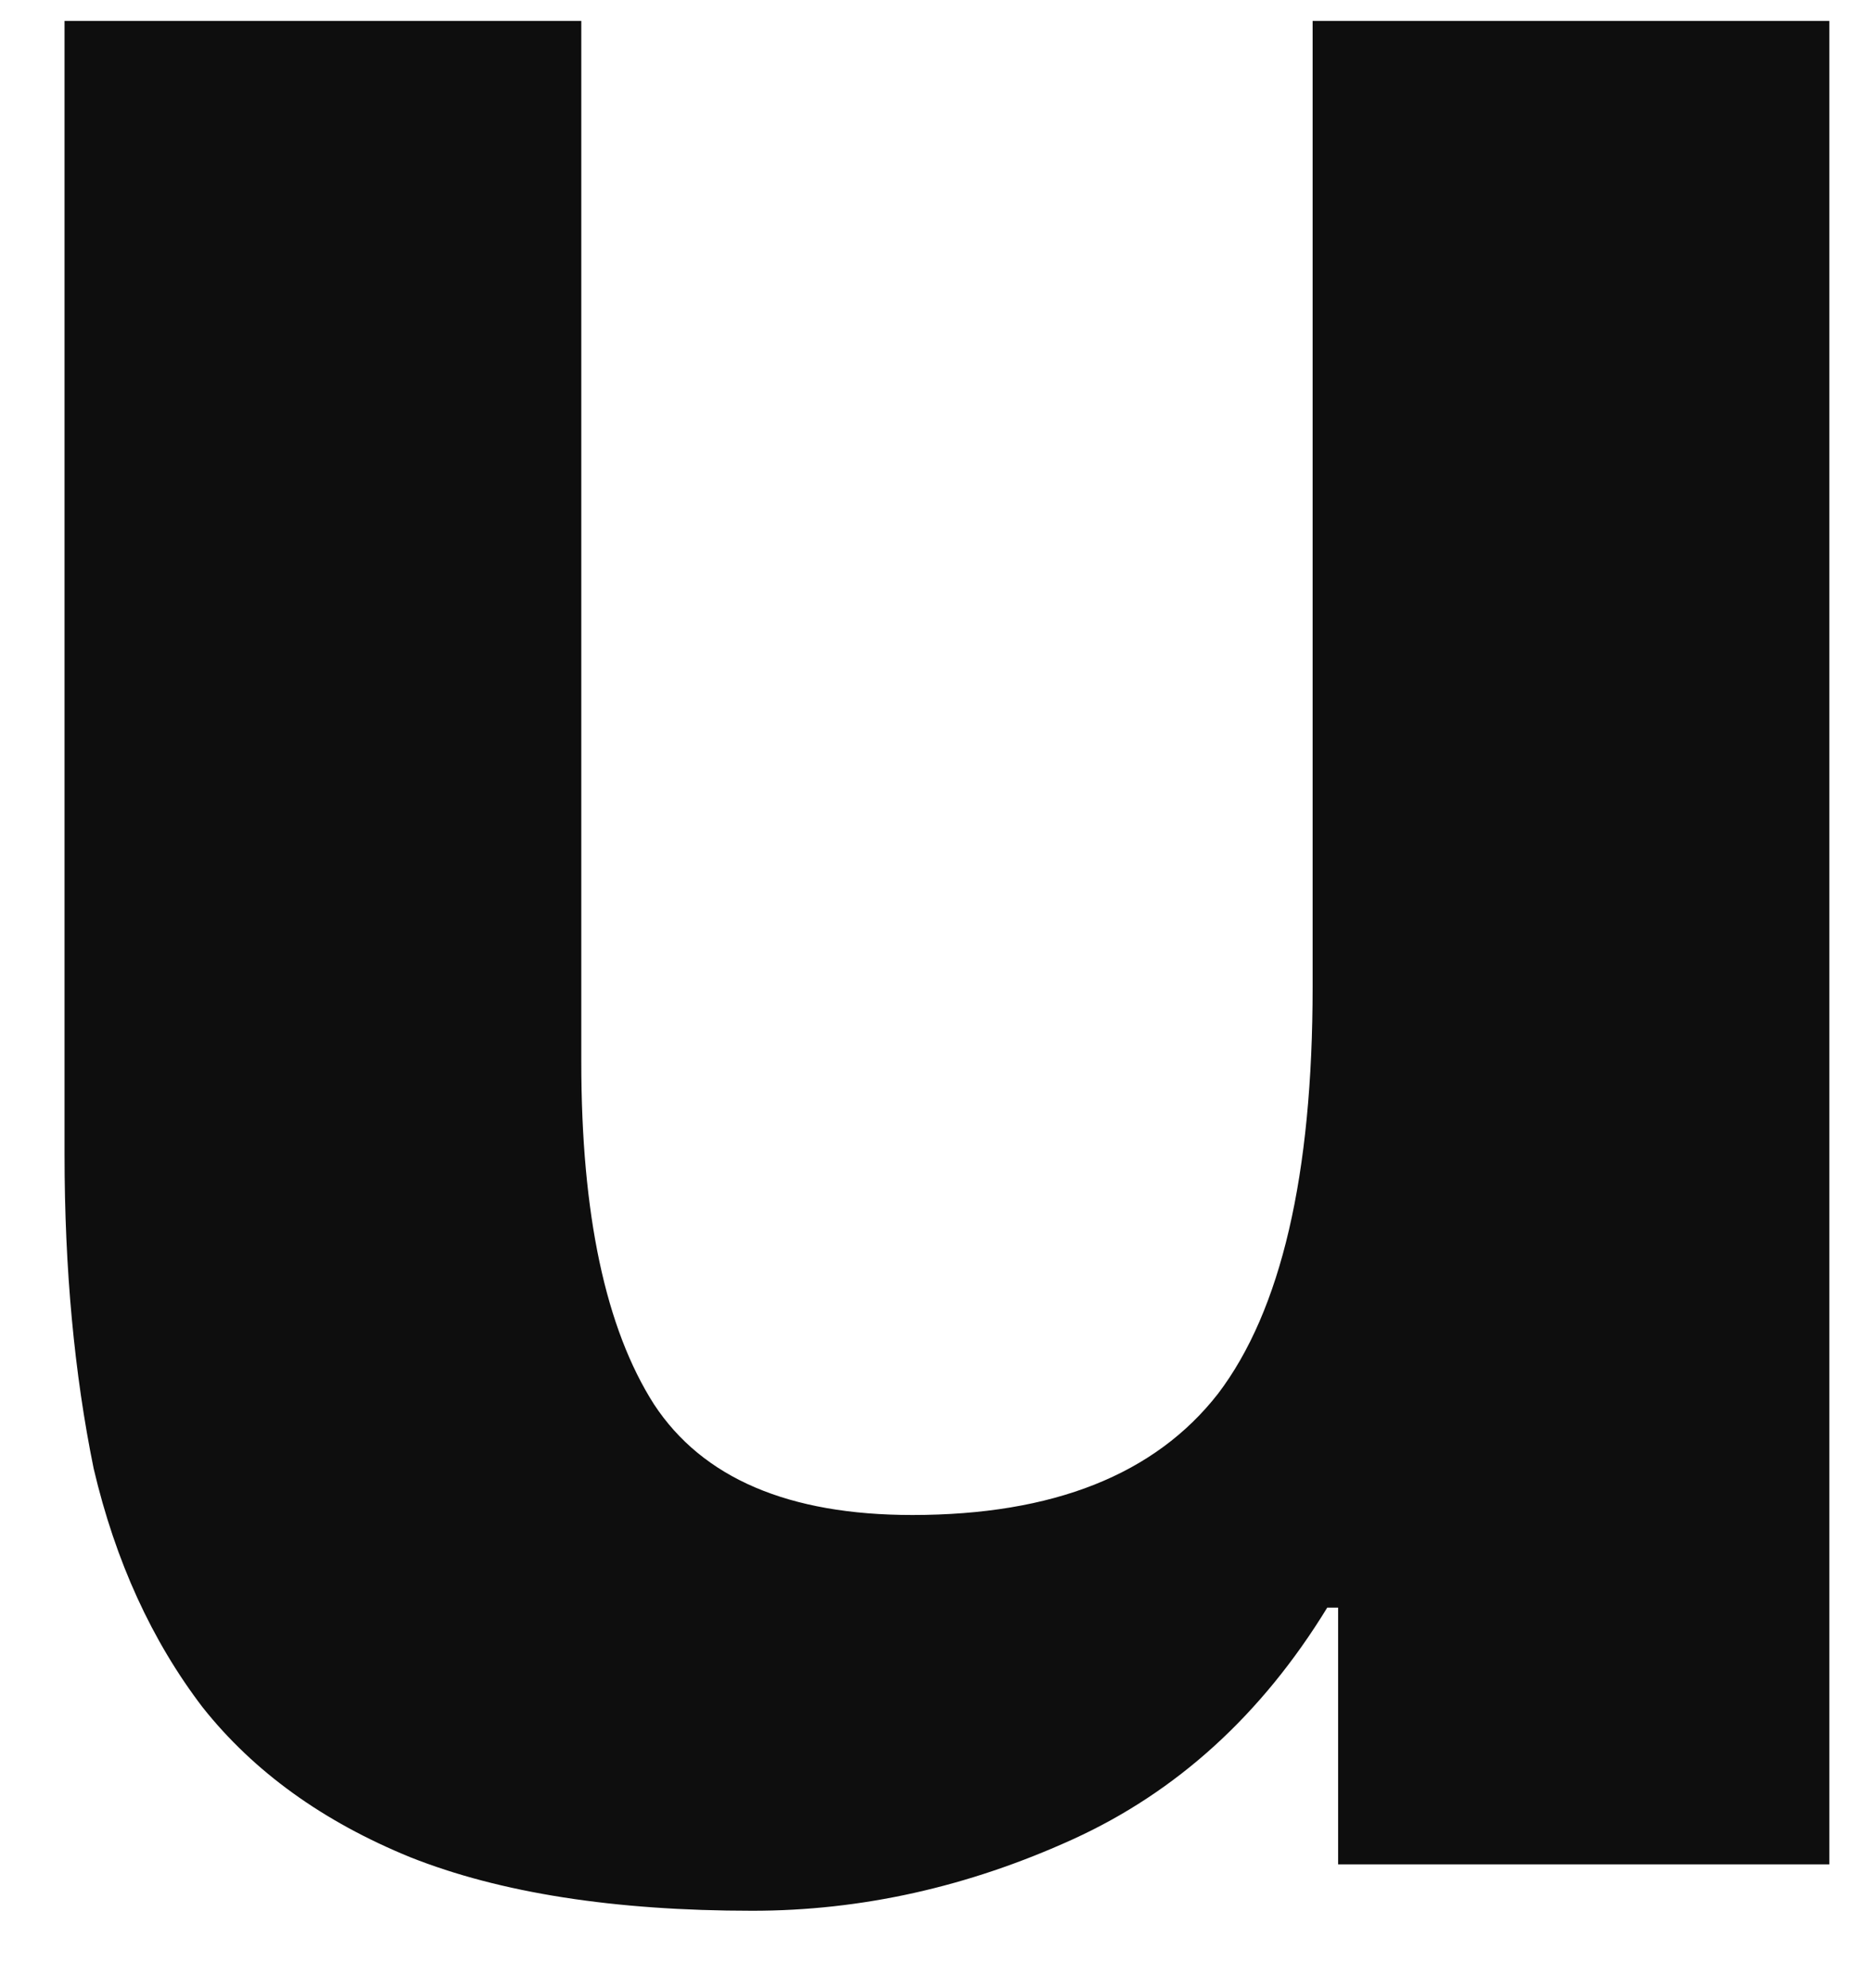 <svg width="16" height="17" viewBox="0 0 16 17" fill="none" xmlns="http://www.w3.org/2000/svg">
<path d="M15.644 15.941V0.179H11.225V8.441C11.225 10.047 10.956 11.206 10.416 11.917C9.877 12.608 9.006 12.954 7.802 12.954C6.744 12.954 6.008 12.639 5.593 12.008C5.178 11.358 4.971 10.383 4.971 9.082V0.179H0.552V9.874C0.552 10.85 0.635 11.744 0.801 12.557C0.987 13.35 1.299 14.031 1.734 14.6C2.17 15.149 2.761 15.575 3.508 15.88C4.276 16.185 5.251 16.338 6.433 16.338C7.367 16.338 8.279 16.134 9.172 15.728C10.064 15.322 10.79 14.661 11.35 13.746H11.443V15.941H15.644Z" fill="#0E0E0E"/>
</svg>

